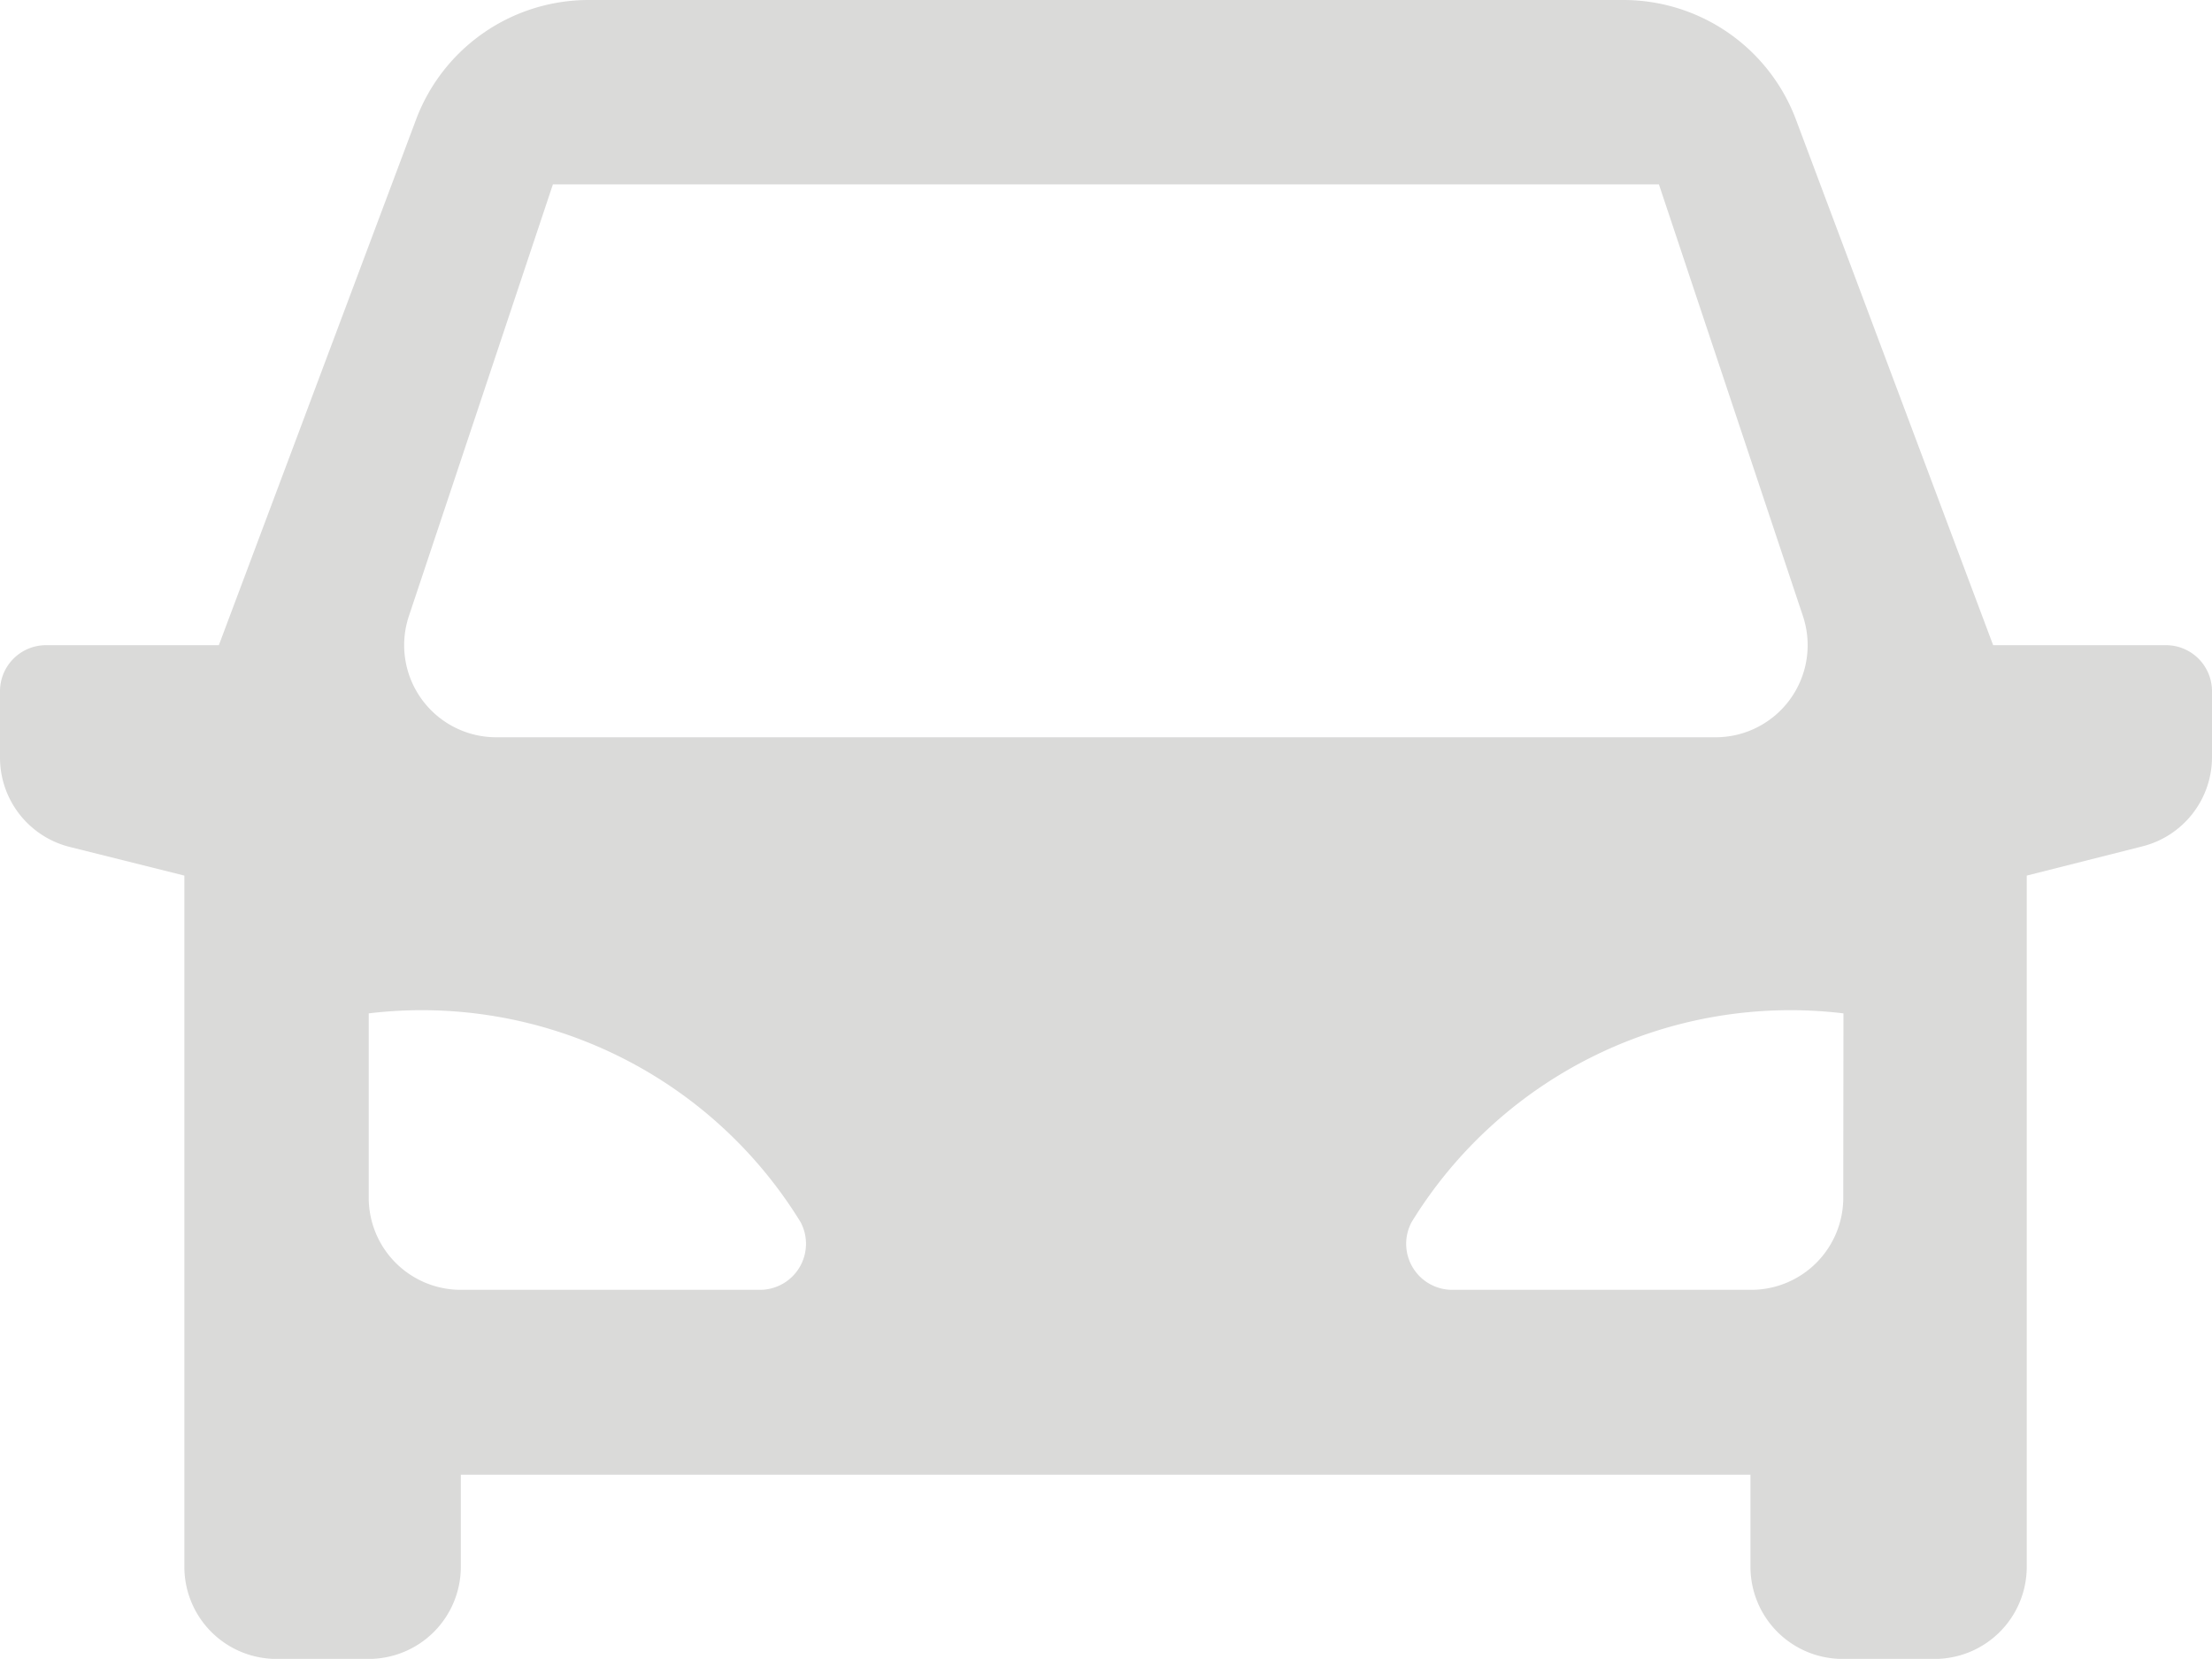 <svg xmlns="http://www.w3.org/2000/svg" width="12.442" height="9.331" viewBox="0 0 12.442 9.331">
  <path id="Path_21613" data-name="Path 21613" d="M11.4,8.925v3.888a.518.518,0,0,1-.518.518h-.518a.518.518,0,0,1-.518-.518v-.518H2.592v.518a.518.518,0,0,1-.518.518H1.555a.518.518,0,0,1-.518-.518V8.925L.393,8.764A.518.518,0,0,1,0,8.261V7.888a.259.259,0,0,1,.259-.259h.972L2.34,4.673A1.037,1.037,0,0,1,3.311,4H9.131a1.037,1.037,0,0,1,.971.673l1.109,2.956h.972a.259.259,0,0,1,.259.259v.373a.518.518,0,0,1-.393.5ZM2.074,9.7v1.037a.518.518,0,0,0,.518.518H4.274a.259.259,0,0,0,.229-.381h0A2.5,2.5,0,0,0,2.074,9.7Zm8.295,0a2.5,2.5,0,0,0-2.429,1.174h0a.259.259,0,0,0,.229.381H9.85a.518.518,0,0,0,.518-.518ZM3.11,5.037,2.3,7.465a.518.518,0,0,0,.492.682H9.649a.518.518,0,0,0,.492-.682L9.331,5.037Z" transform="translate(0 -4)" fill="#dadad9"/>
</svg>
